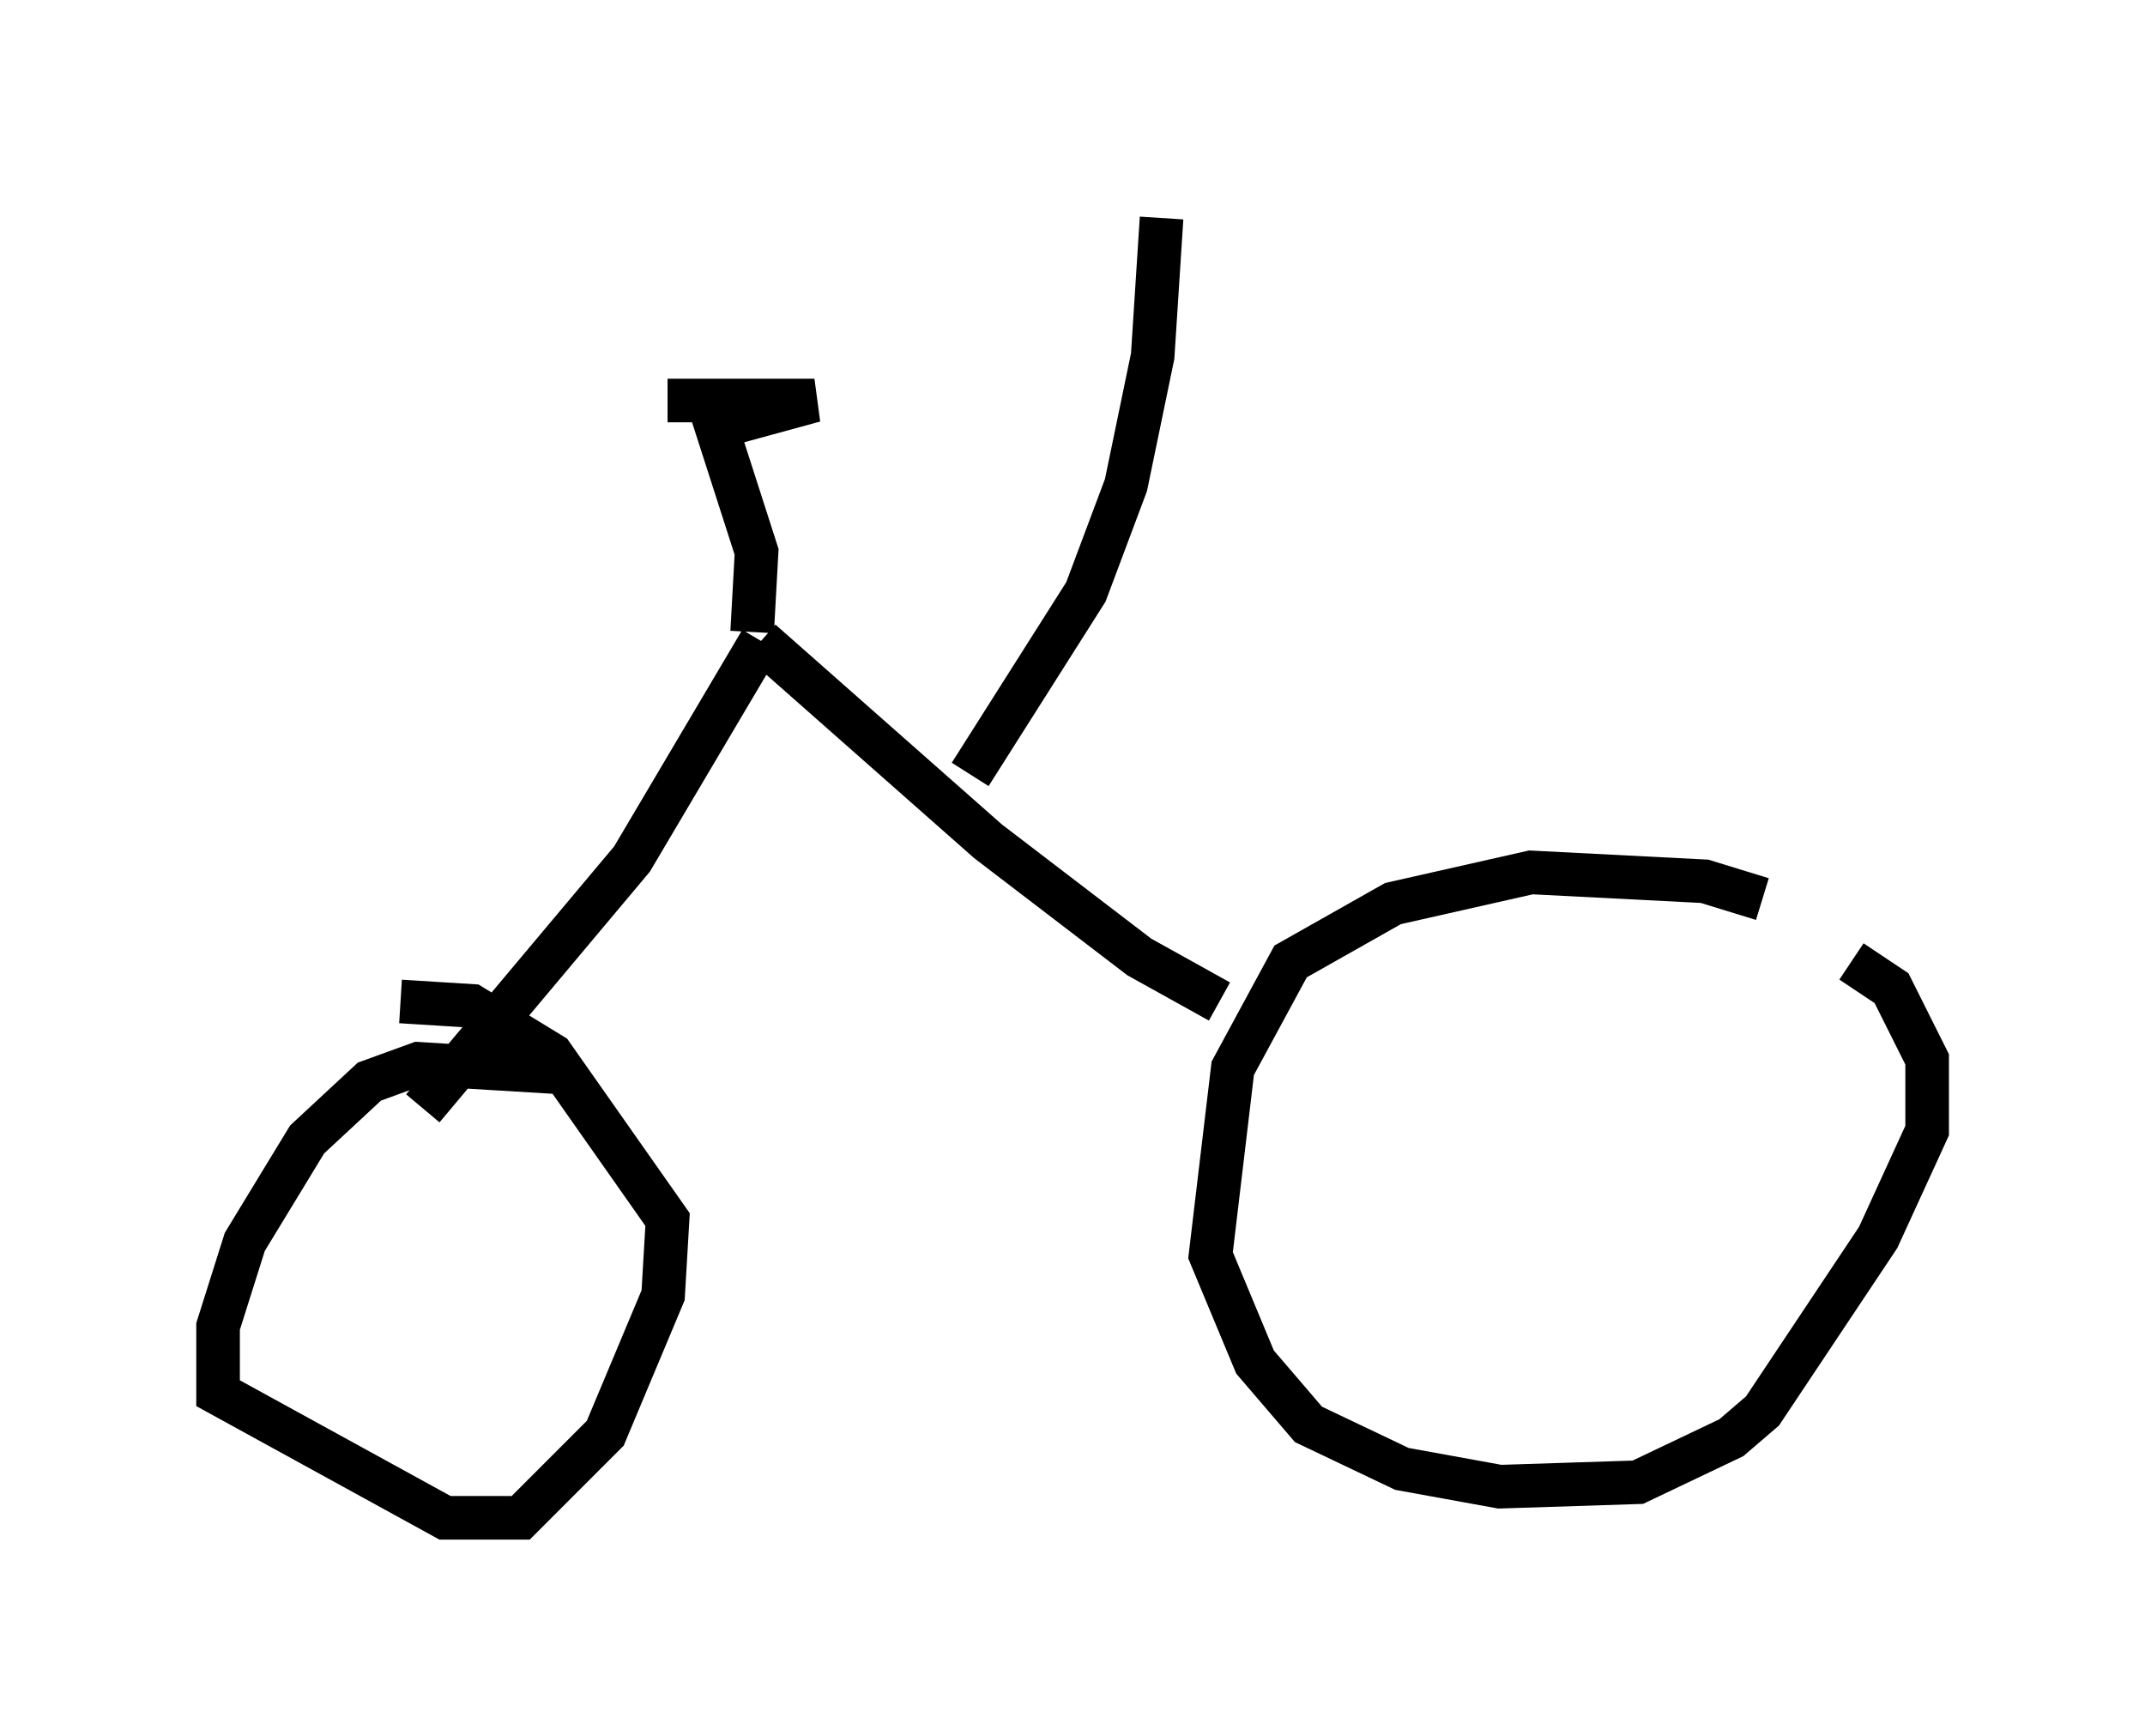 <?xml version="1.0" encoding="utf-8" ?>
<svg baseProfile="full" height="39.809" version="1.1" width="49.2" xmlns="http://www.w3.org/2000/svg" xmlns:ev="http://www.w3.org/2001/xml-events" xmlns:xlink="http://www.w3.org/1999/xlink"><defs /><rect fill="white" height="39.809" width="49.2" x="0" y="0" /><path d="M42.057, 21.742 m-1.633, -1.123 l-1.327, -0.408 -3.981, -0.204 l-3.165, 0.715 -2.348, 1.327 l-1.327, 2.45 -0.51, 4.288 l1.021, 2.45 1.225, 1.429 l2.144, 1.021 2.246, 0.408 l3.165, -0.102 2.144, -1.021 l0.715, -0.613 2.654, -3.981 l1.123, -2.45 0.0, -1.633 l-0.817, -1.633 -0.919, -0.613 m-14.496, 0.919 l-1.838, -1.021 -3.471, -2.654 l-5.206, -4.594 m0.0, 0.0 l-2.96, 5.002 -4.798, 5.717 m3.267, -0.817 l-3.369, -0.204 -1.123, 0.408 l-1.429, 1.327 -1.429, 2.348 l-0.613, 1.94 0.0, 1.531 l5.206, 2.858 1.735, 0.0 l1.94, -1.94 1.327, -3.165 l0.102, -1.735 -2.654, -3.777 l-1.838, -1.123 -1.633, -0.102 m8.065, -8.473 l0.102, -1.838 -0.919, -2.858 l2.246, -0.613 -3.369, 0.0 l2.858, 0.0 m4.083, 8.575 l2.654, -4.185 0.919, -2.45 l0.613, -2.96 0.204, -3.165 " fill="none" stroke="black" stroke-width="1" /></svg>